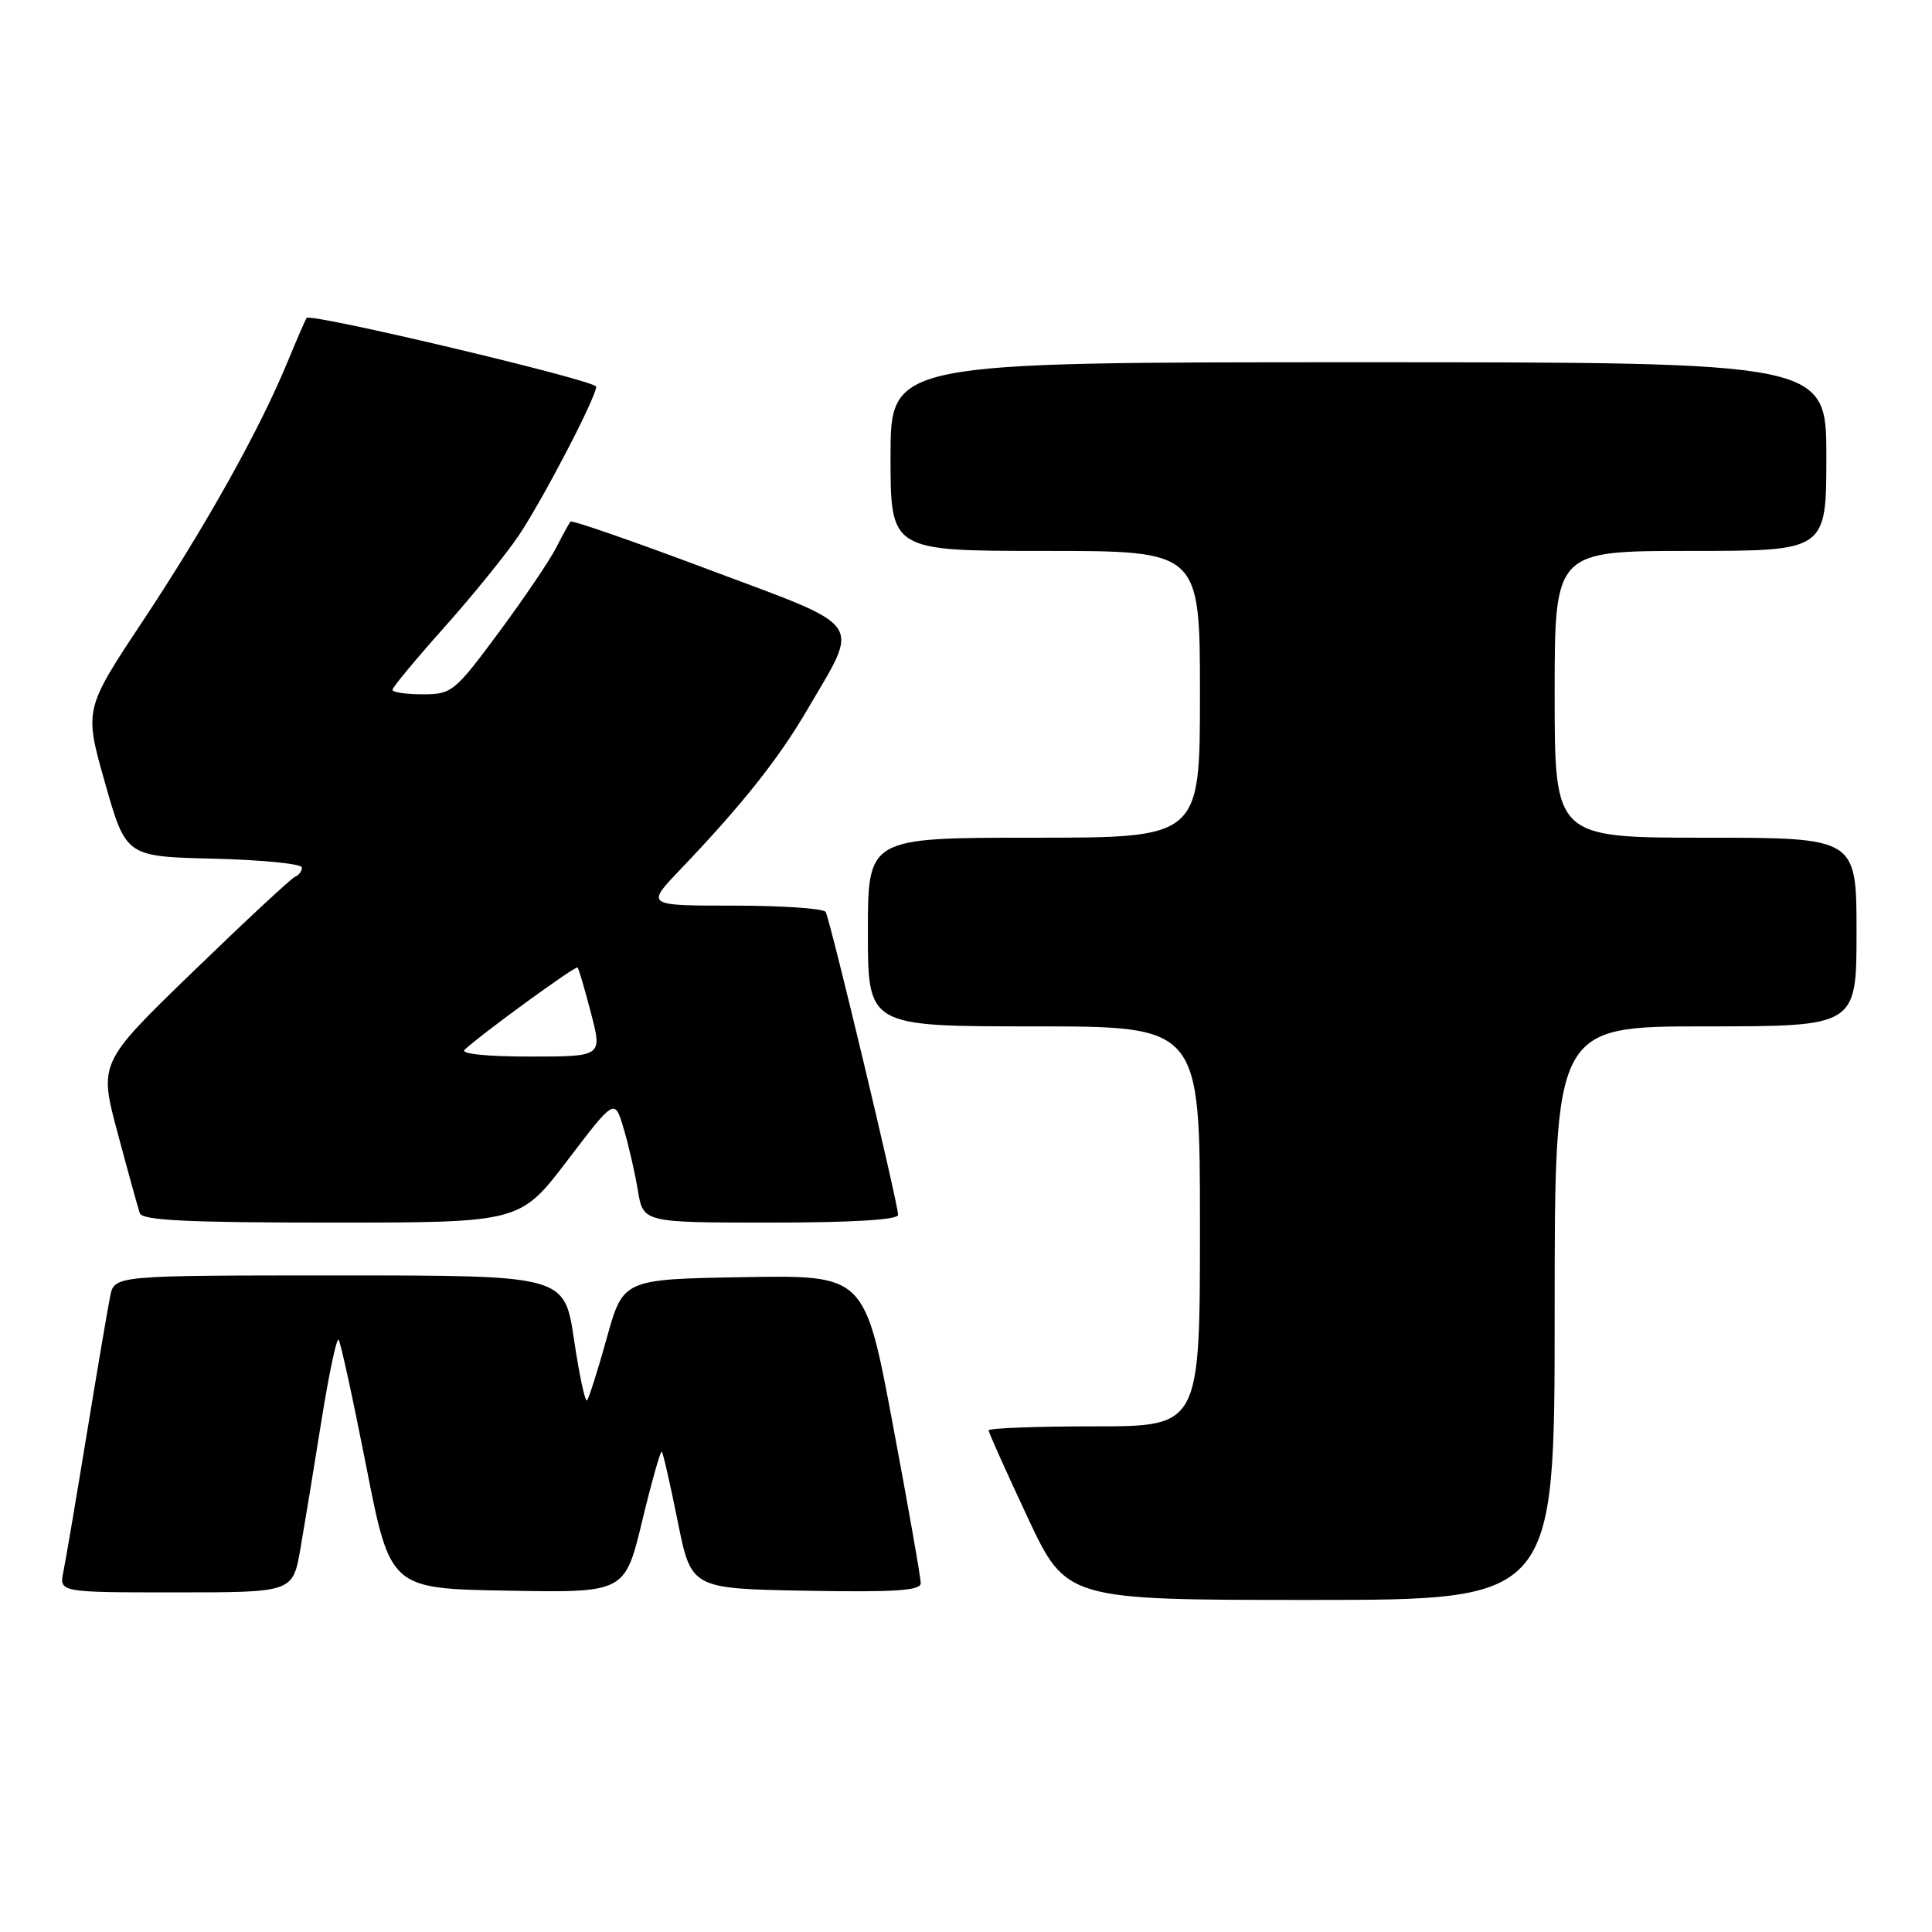 <?xml version="1.0" encoding="UTF-8" standalone="no"?>
<!DOCTYPE svg PUBLIC "-//W3C//DTD SVG 1.1//EN" "http://www.w3.org/Graphics/SVG/1.1/DTD/svg11.dtd" >
<svg xmlns="http://www.w3.org/2000/svg" xmlns:xlink="http://www.w3.org/1999/xlink" version="1.1" viewBox="0 0 256 256">
 <g >
 <path fill="currentColor"
d=" M 206.00 174.00 C 206.00 136.00 206.00 136.00 226.00 136.00 C 246.00 136.00 246.00 136.00 246.00 123.50 C 246.00 111.00 246.00 111.00 226.00 111.00 C 206.00 111.00 206.00 111.00 206.00 92.00 C 206.00 73.00 206.00 73.00 224.00 73.00 C 242.00 73.00 242.00 73.00 242.00 60.50 C 242.00 48.00 242.00 48.00 180.00 48.00 C 118.00 48.00 118.00 48.00 118.00 60.50 C 118.00 73.00 118.00 73.00 138.50 73.00 C 159.00 73.00 159.00 73.00 159.00 92.00 C 159.00 111.00 159.00 111.00 137.00 111.00 C 115.00 111.00 115.00 111.00 115.00 123.50 C 115.00 136.00 115.00 136.00 137.00 136.00 C 159.00 136.00 159.00 136.00 159.00 162.50 C 159.00 189.00 159.00 189.00 145.00 189.00 C 137.30 189.00 131.00 189.24 131.00 189.53 C 131.00 189.82 133.32 194.99 136.15 201.03 C 141.29 212.00 141.29 212.00 173.65 212.00 C 206.00 212.00 206.00 212.00 206.00 174.00 Z  M 39.80 205.25 C 40.35 202.09 41.61 194.45 42.59 188.27 C 43.58 182.10 44.59 177.26 44.86 177.52 C 45.12 177.78 46.76 185.31 48.52 194.25 C 51.71 210.50 51.71 210.50 67.25 210.77 C 82.80 211.05 82.80 211.05 85.09 201.55 C 86.35 196.32 87.52 192.19 87.69 192.36 C 87.87 192.53 88.81 196.68 89.80 201.59 C 91.59 210.50 91.59 210.50 106.79 210.78 C 118.60 210.99 122.00 210.77 122.00 209.78 C 122.01 209.07 120.34 199.60 118.30 188.73 C 114.59 168.95 114.59 168.95 98.58 169.23 C 82.57 169.50 82.57 169.50 80.40 177.30 C 79.21 181.59 78.03 185.30 77.78 185.55 C 77.53 185.80 76.75 182.18 76.06 177.50 C 74.79 169.00 74.79 169.00 44.98 169.00 C 15.16 169.00 15.16 169.00 14.60 171.75 C 14.29 173.26 12.90 181.47 11.50 190.00 C 10.10 198.53 8.71 206.74 8.40 208.25 C 7.84 211.00 7.84 211.00 23.31 211.00 C 38.79 211.00 38.79 211.00 39.80 205.25 Z  M 75.18 153.77 C 81.45 145.53 81.45 145.53 82.63 149.52 C 83.29 151.71 84.14 155.41 84.52 157.75 C 85.23 162.00 85.23 162.00 102.11 162.00 C 112.89 162.00 119.00 161.63 119.00 160.98 C 119.00 159.46 109.99 121.80 109.40 120.83 C 109.11 120.38 103.64 120.00 97.23 120.00 C 85.58 120.00 85.58 120.00 90.11 115.25 C 98.37 106.60 103.15 100.58 107.03 93.94 C 113.98 82.05 114.88 83.33 94.04 75.52 C 84.09 71.78 75.79 68.90 75.60 69.11 C 75.41 69.33 74.55 70.89 73.69 72.58 C 72.83 74.27 69.40 79.33 66.07 83.83 C 60.24 91.69 59.86 92.00 56.00 92.00 C 53.80 92.00 52.00 91.73 52.00 91.41 C 52.00 91.09 55.08 87.37 58.84 83.16 C 62.60 78.95 67.04 73.47 68.71 71.00 C 71.90 66.26 79.00 52.62 79.00 51.24 C 79.00 50.42 41.15 41.44 40.63 42.13 C 40.48 42.33 39.33 44.98 38.08 48.00 C 34.40 56.94 27.27 69.70 18.95 82.25 C 11.15 94.00 11.15 94.00 13.92 103.75 C 16.69 113.50 16.69 113.50 28.34 113.78 C 34.76 113.94 40.00 114.46 40.00 114.95 C 40.00 115.44 39.60 115.98 39.11 116.17 C 38.62 116.35 32.57 121.98 25.66 128.67 C 13.09 140.83 13.09 140.83 15.60 150.17 C 16.97 155.30 18.29 160.06 18.52 160.75 C 18.84 161.71 24.83 162.00 43.92 162.00 C 68.91 162.00 68.91 162.00 75.18 153.77 Z  M 61.55 139.11 C 63.74 137.04 76.26 127.93 76.53 128.20 C 76.69 128.37 77.49 131.09 78.31 134.25 C 79.81 140.00 79.81 140.00 70.21 140.00 C 64.52 140.00 60.99 139.64 61.55 139.11 Z "/>
</g>
</svg>